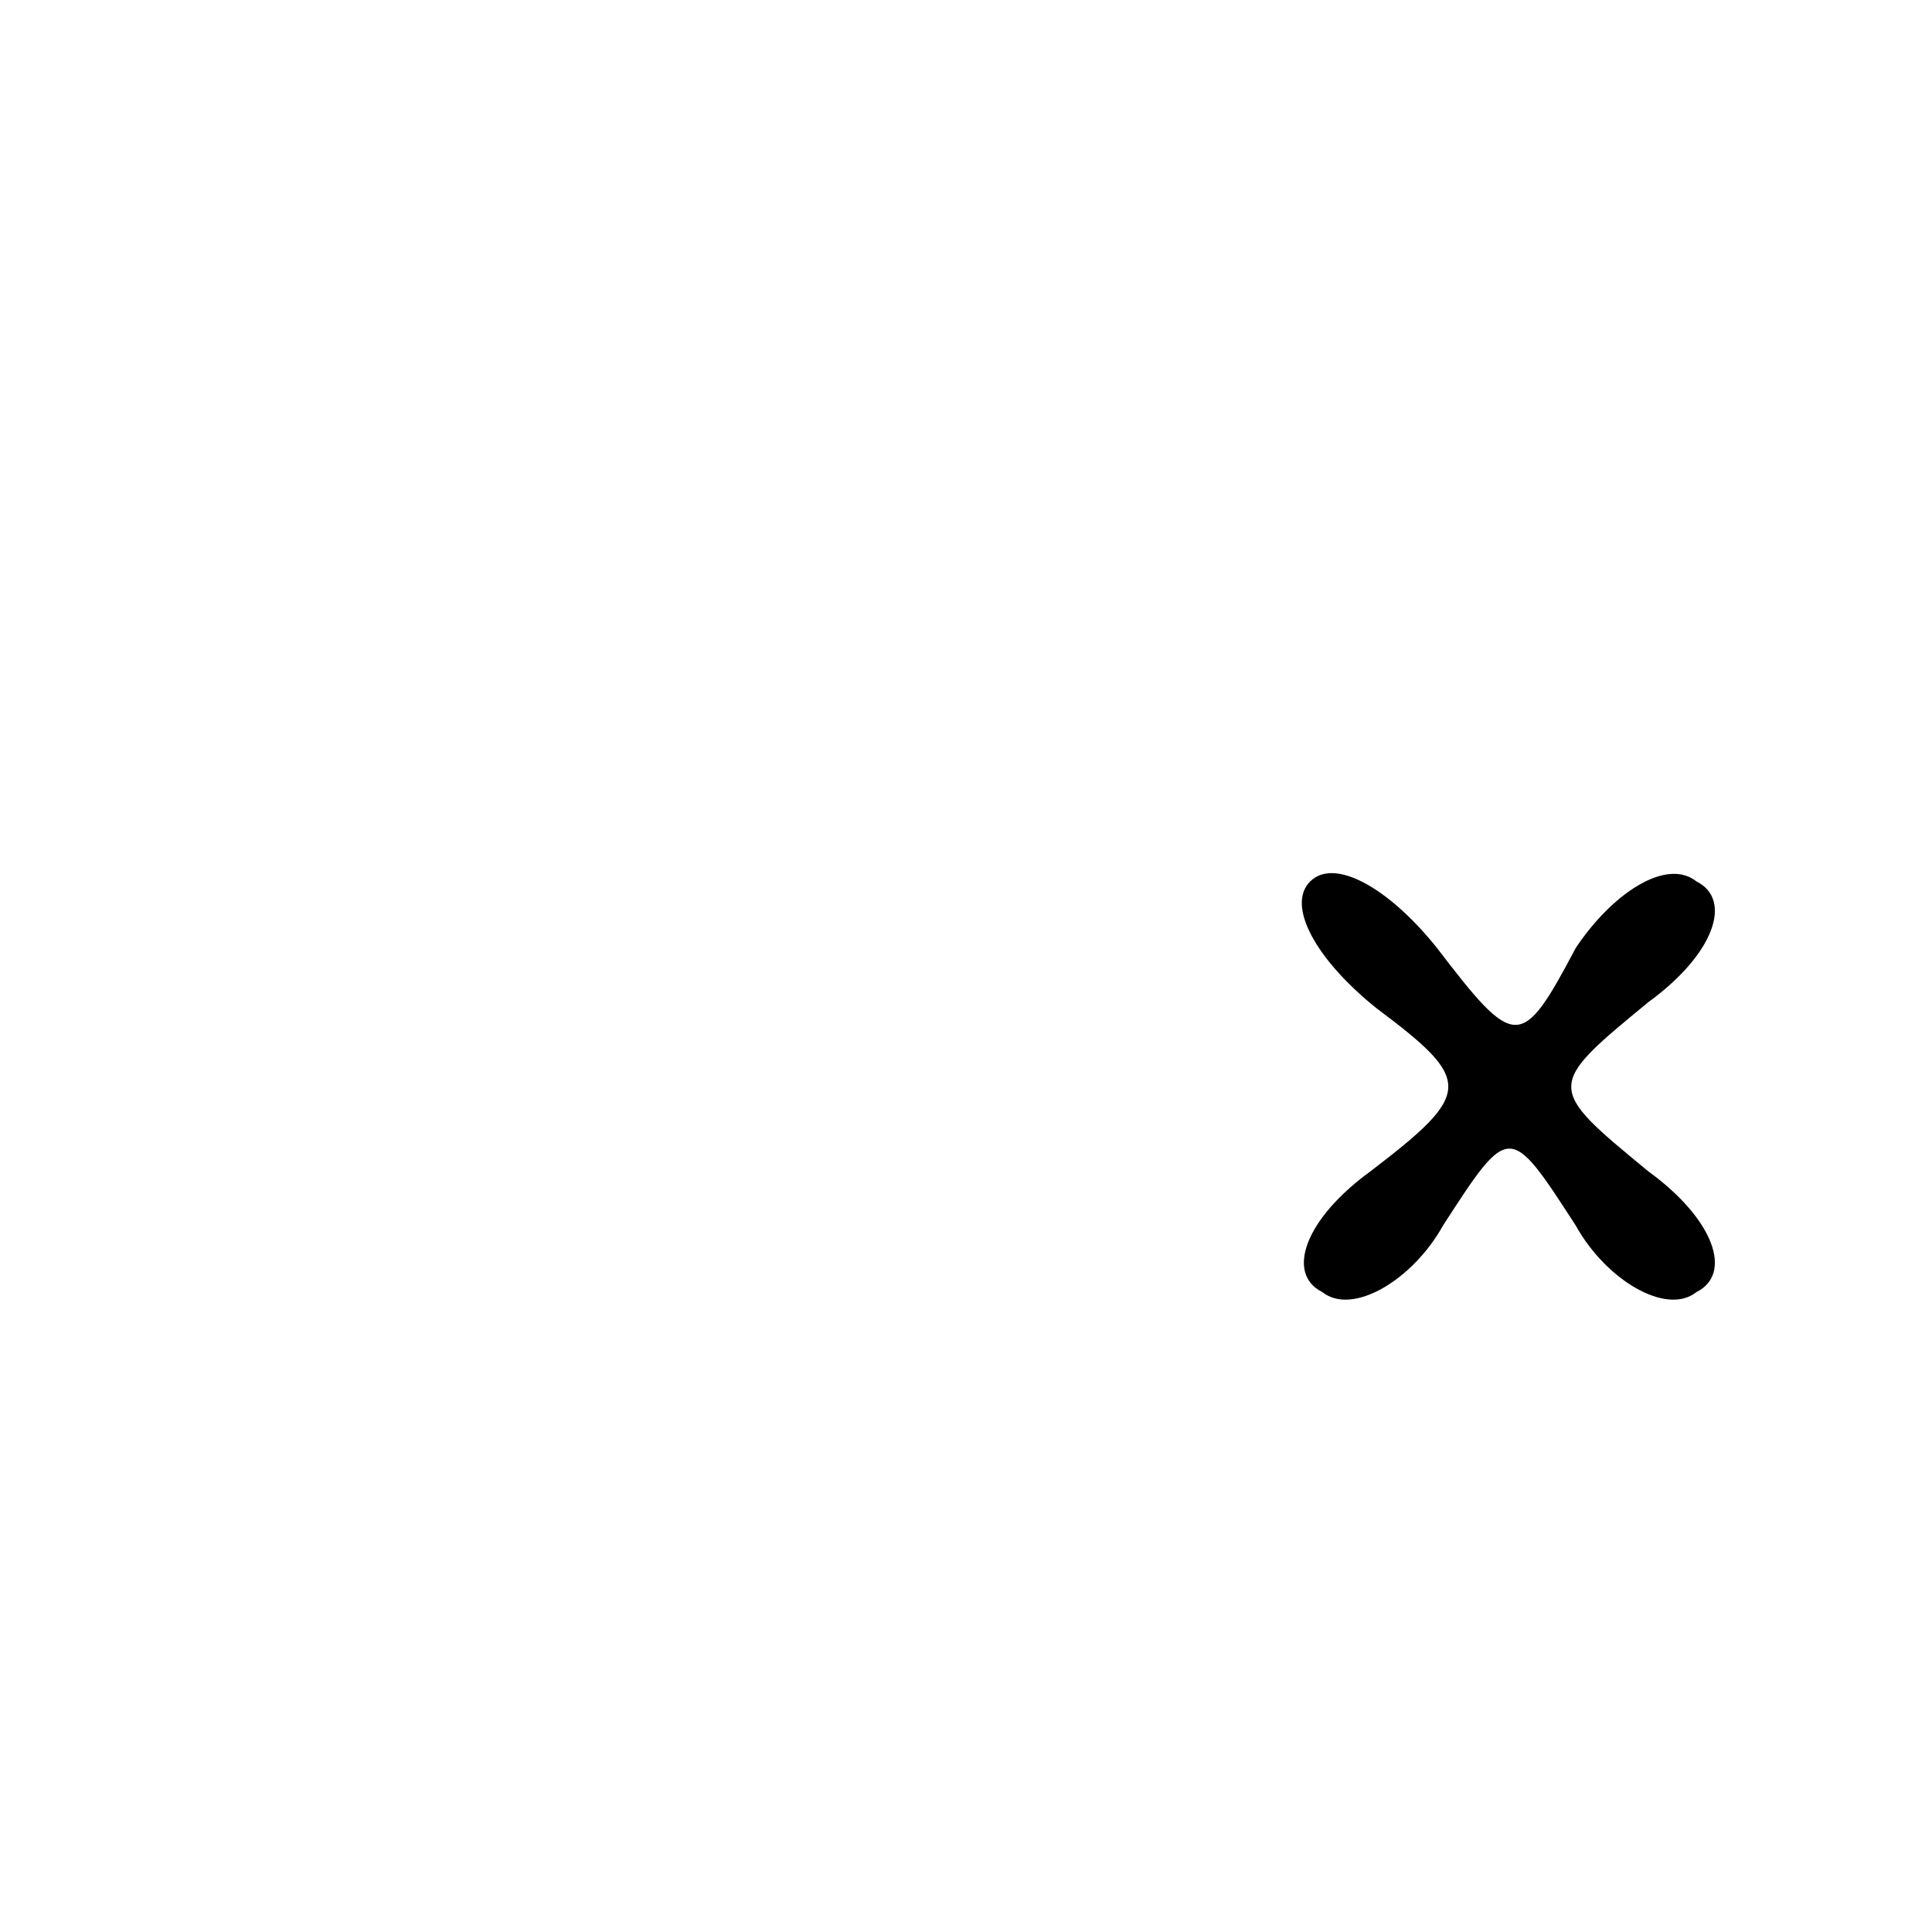 <?xml version="1.0" standalone="no"?>
<!DOCTYPE svg PUBLIC "-//W3C//DTD SVG 20010904//EN"
 "http://www.w3.org/TR/2001/REC-SVG-20010904/DTD/svg10.dtd">
<svg version="1.0" xmlns="http://www.w3.org/2000/svg"
 width="32pt" height="32pt" viewBox="0 0 32 32"
 preserveAspectRatio="xMidYMid meet">
<g transform="translate(0,32) scale(0.1,-0.1)"
fill="#000000" stroke="none">
<path fill="#000000" stroke="none" d="M217 174 c-4 -4 1 -13 11 -21 16 -12
16 -14 -1 -27 -11 -8 -14 -17 -8 -20 5 -4 15 2 20 11 11 17 11 17 22 0 5 -9
15 -15 20 -11 6 3 3 12 -8 20 -17 14 -17 14 0 28 11 8 14 17 8 20 -5 4 -14 -2
-20 -11 -9 -17 -10 -17 -23 0 -8 10 -17 15 -21 11z"/>
</g>
</svg>
